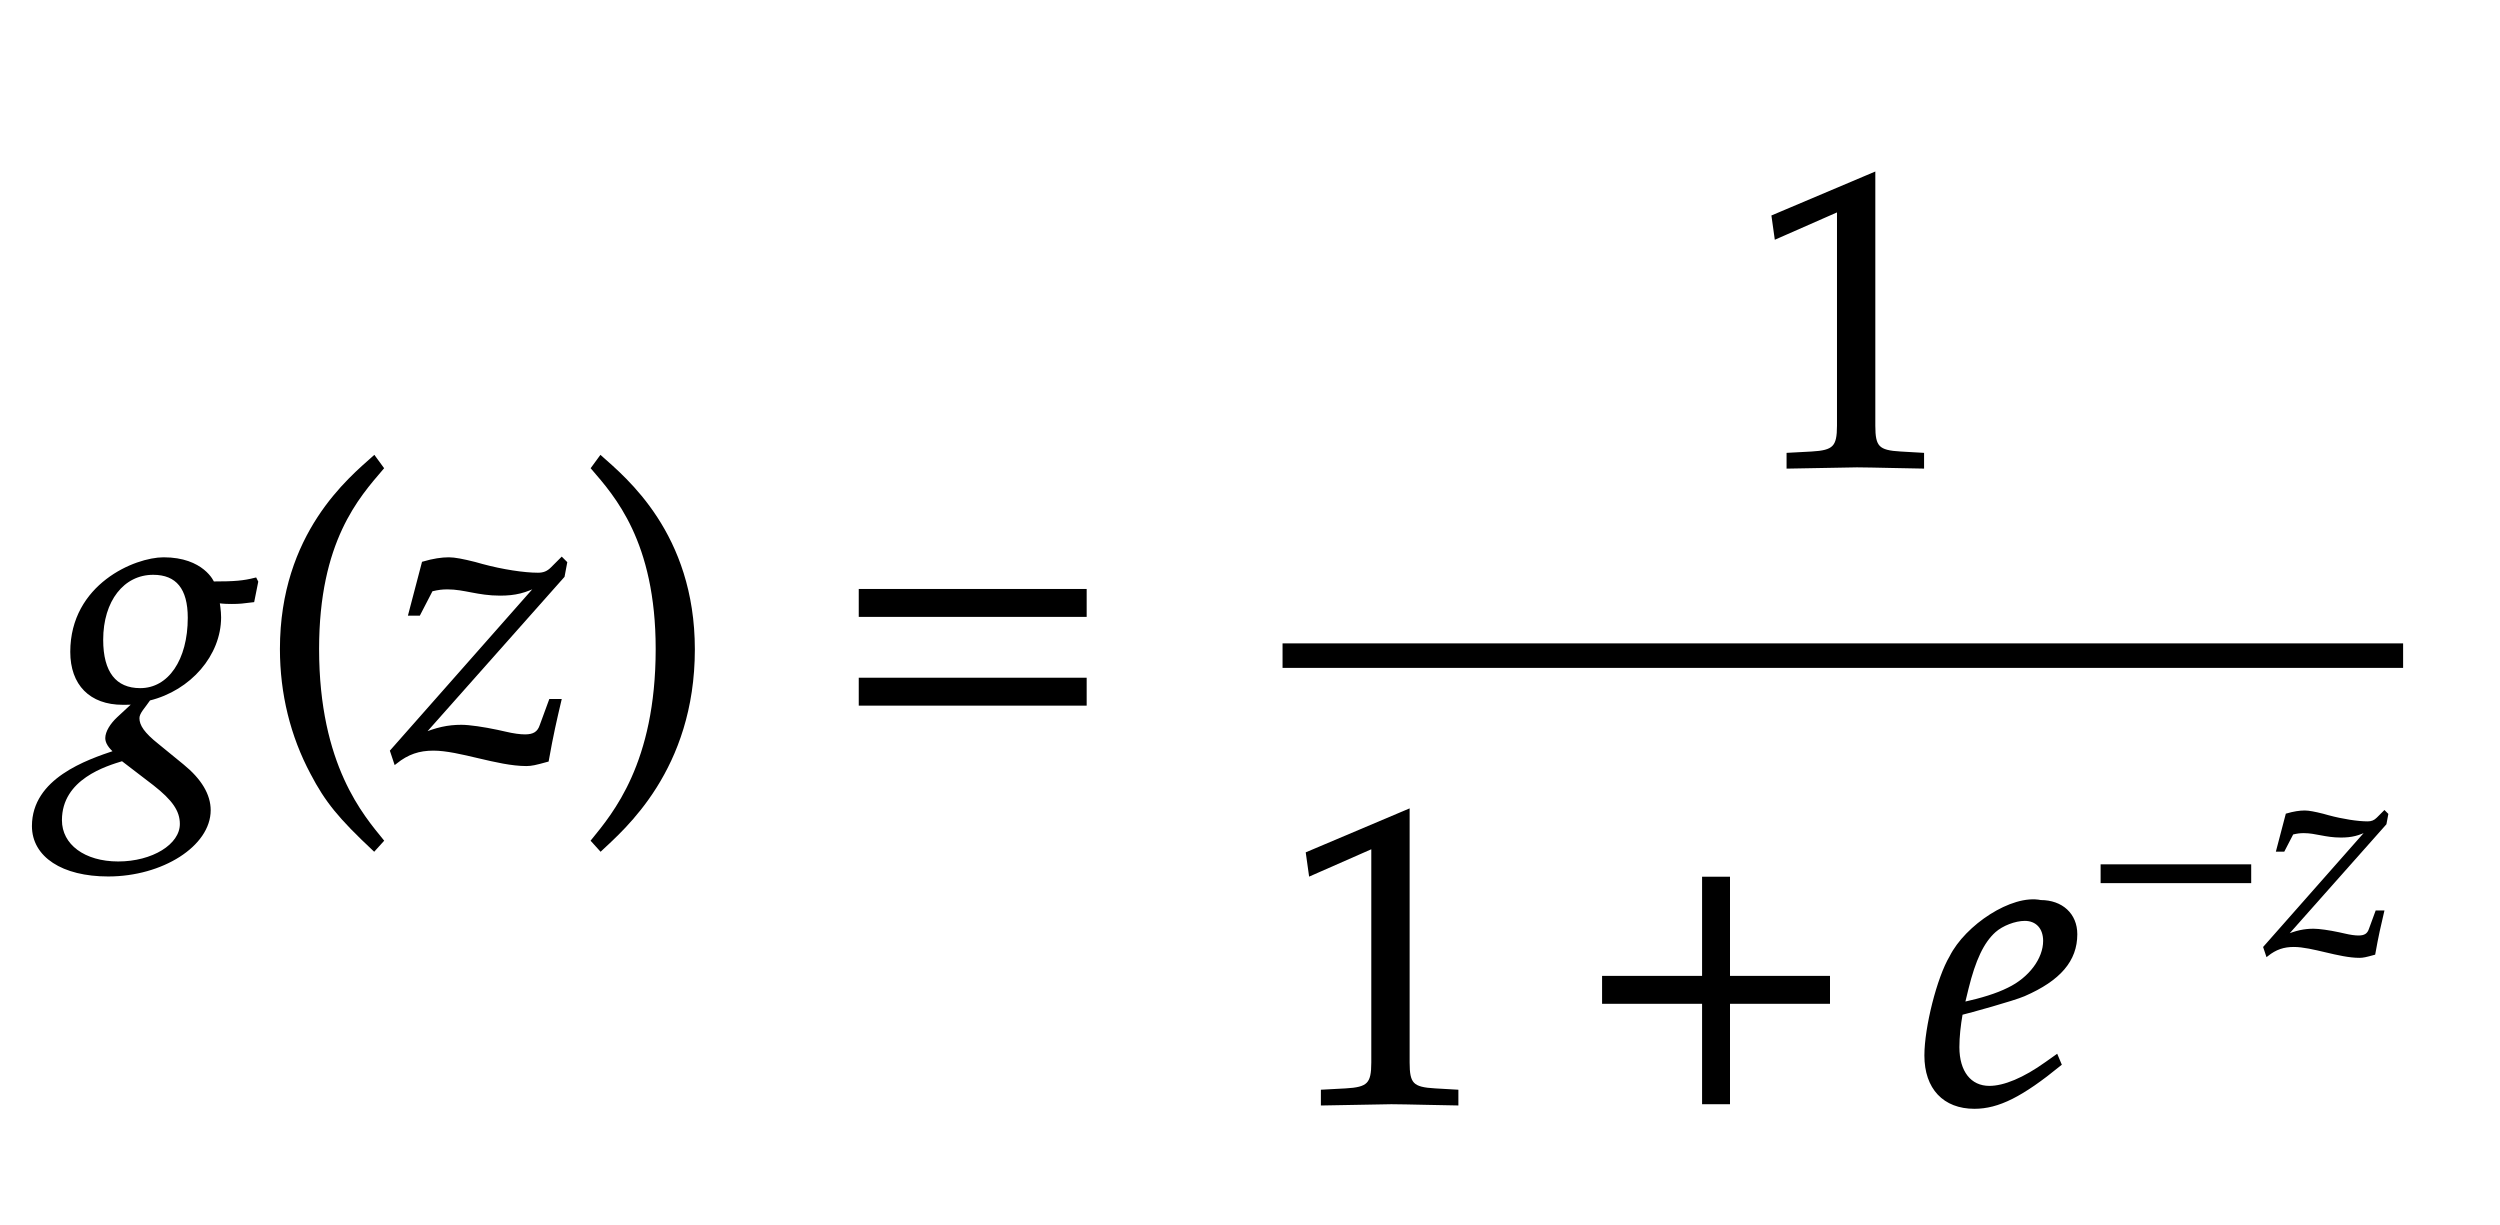 <svg xmlns="http://www.w3.org/2000/svg" style="width:102px;height:49.984px;background:0 0" width="102" height="49.984" font-family="Asana-Math, Asana"><g><g><g><path fill="#000" stroke="#000" stroke-width="8" d="M275 482C208 482 55 419 55 259C55 182 100 136 177 136C185 136 196 136 207 137L166 99C150 84 139 66 139 52C139 42 146 31 160 19C91 -4 -37 -48 -37 -159C-37 -230 33 -276 142 -276C271 -276 384 -204 384 -121C384 -85 363 -49 320 -14L260 35C226 62 213 81 213 100C213 114 228 128 240 146C338 170 409 253 409 342C409 357 406 376 405 380C422 378 430 378 439 378C456 378 466 379 489 382L498 427L495 433C467 426 447 424 393 424C393 425 369 482 275 482ZM176 1L253 -58C299 -94 318 -121 318 -154C318 -206 249 -248 166 -248C84 -248 27 -206 27 -145C27 -43 137 -11 176 1ZM250 448C308 448 337 412 337 341C337 238 289 168 219 168C158 168 126 209 126 288C126 383 177 448 250 448Z" transform="matrix(1,0,0,1,2,31) matrix(0.017,0,0,-0.017,0,0)"/></g><g><path fill="#000" stroke="#000" stroke-width="8" d="M146 266C146 526 243 632 301 700L282 726C225 675 60 542 60 266C60 159 85 58 133 -32C168 -99 200 -138 282 -215L301 -194C255 -137 146 -15 146 266Z" transform="matrix(1,0,0,1,10.469,31) matrix(0.017,0,0,-0.017,0,0)"/></g><g><path fill="#000" stroke="#000" stroke-width="8" d="M322 -11C334 -11 343 -9 372 -1C383 61 391 95 402 142L380 142L358 82C352 64 340 57 319 57C307 57 291 59 270 64L252 68C219 75 185 80 166 80C134 80 107 74 71 59L410 441L416 473L407 482L384 459C374 449 364 445 350 445C316 445 264 453 216 466L198 471C170 478 150 482 136 482C119 482 99 479 75 472L43 350L64 350L94 408C111 412 120 413 133 413C174 413 206 398 259 398C295 398 319 404 352 421L-1 21L8 -6C37 17 64 26 99 26C162 26 253 -11 322 -11Z" transform="matrix(1,0,0,1,16,31) matrix(0.017,0,0,-0.017,0,0)"/></g><g><path fill="#000" stroke="#000" stroke-width="8" d="M51 726L32 700C87 636 187 526 187 266C187 -10 83 -131 32 -194L51 -215C104 -165 273 -23 273 265C273 542 108 675 51 726Z" transform="matrix(1,0,0,1,23.641,31) matrix(0.017,0,0,-0.017,0,0)"/></g><g><path fill="#000" stroke="#000" stroke-width="8" d="M604 347L604 406L65 406L65 347ZM604 134L604 193L65 193L65 134Z" transform="matrix(1,0,0,1,34,31) matrix(0.017,0,0,-0.017,0,0)"/></g><g><g><g><g><path fill="#000" stroke="#000" stroke-width="8" d="M418 -3L418 27L366 30C311 33 301 44 301 96L301 700L60 598L67 548L217 614L217 96C217 44 206 33 152 30L96 27L96 -3C250 0 250 0 261 0C292 0 402 -3 418 -3Z" transform="matrix(1,0,0,1,71.328,19) matrix(0.017,0,0,-0.017,0,0)"/></g></g></g><g><g><g><path fill="#000" stroke="#000" stroke-width="8" d="M418 -3L418 27L366 30C311 33 301 44 301 96L301 700L60 598L67 548L217 614L217 96C217 44 206 33 152 30L96 27L96 -3C250 0 250 0 261 0C292 0 402 -3 418 -3Z" transform="matrix(1,0,0,1,52.328,44.984) matrix(0.017,0,0,-0.017,0,0)"/></g><g><path fill="#000" stroke="#000" stroke-width="8" d="M604 241L604 300L364 300L364 538L305 538L305 300L65 300L65 241L305 241L305 0L364 0L364 241Z" transform="matrix(1,0,0,1,64.328,44.984) matrix(0.017,0,0,-0.017,0,0)"/></g><g><path fill="#000" stroke="#000" stroke-width="8" d="M328 111L304 94C251 56 203 36 167 36C120 36 91 73 91 133C91 158 94 185 99 214C116 218 225 248 250 259C335 296 374 342 374 404C374 451 340 482 290 482C222 496 112 423 75 349C45 299 15 180 15 113C15 35 59 -11 131 -11C188 -11 244 17 336 92ZM113 274C130 343 150 386 179 412C197 428 228 440 252 440C281 440 300 420 300 388C300 344 265 297 213 272C185 258 149 247 104 237Z" transform="matrix(1,0,0,1,78.328,44.984) matrix(0.017,0,0,-0.017,0,0)"/></g><g><g><g><g><path fill="#000" stroke="#000" stroke-width="8" d="M555 243L555 299L51 299L51 243ZM927 -11C939 -11 948 -9 977 -1C988 61 996 95 1007 142L985 142L963 82C957 64 945 57 924 57C912 57 896 59 875 64L857 68C824 75 790 80 771 80C739 80 712 74 676 59L1015 441L1021 473L1012 482L989 459C979 449 969 445 955 445C921 445 869 453 821 466L803 471C775 478 755 482 741 482C724 482 704 479 680 472L648 350L669 350L699 408C716 412 725 413 738 413C779 413 811 398 864 398C900 398 924 404 957 421L604 21L613 -6C642 17 669 26 704 26C767 26 858 -11 927 -11Z" transform="matrix(1,0,0,1,85.141,38.9) matrix(0.012,0,0,-0.012,0,0)"/></g></g></g></g></g></g><line x1="52.328" x2="98.047" y1="26.75" y2="26.75" fill="none" stroke="#000" stroke-width="1"/></g></g></g></svg>